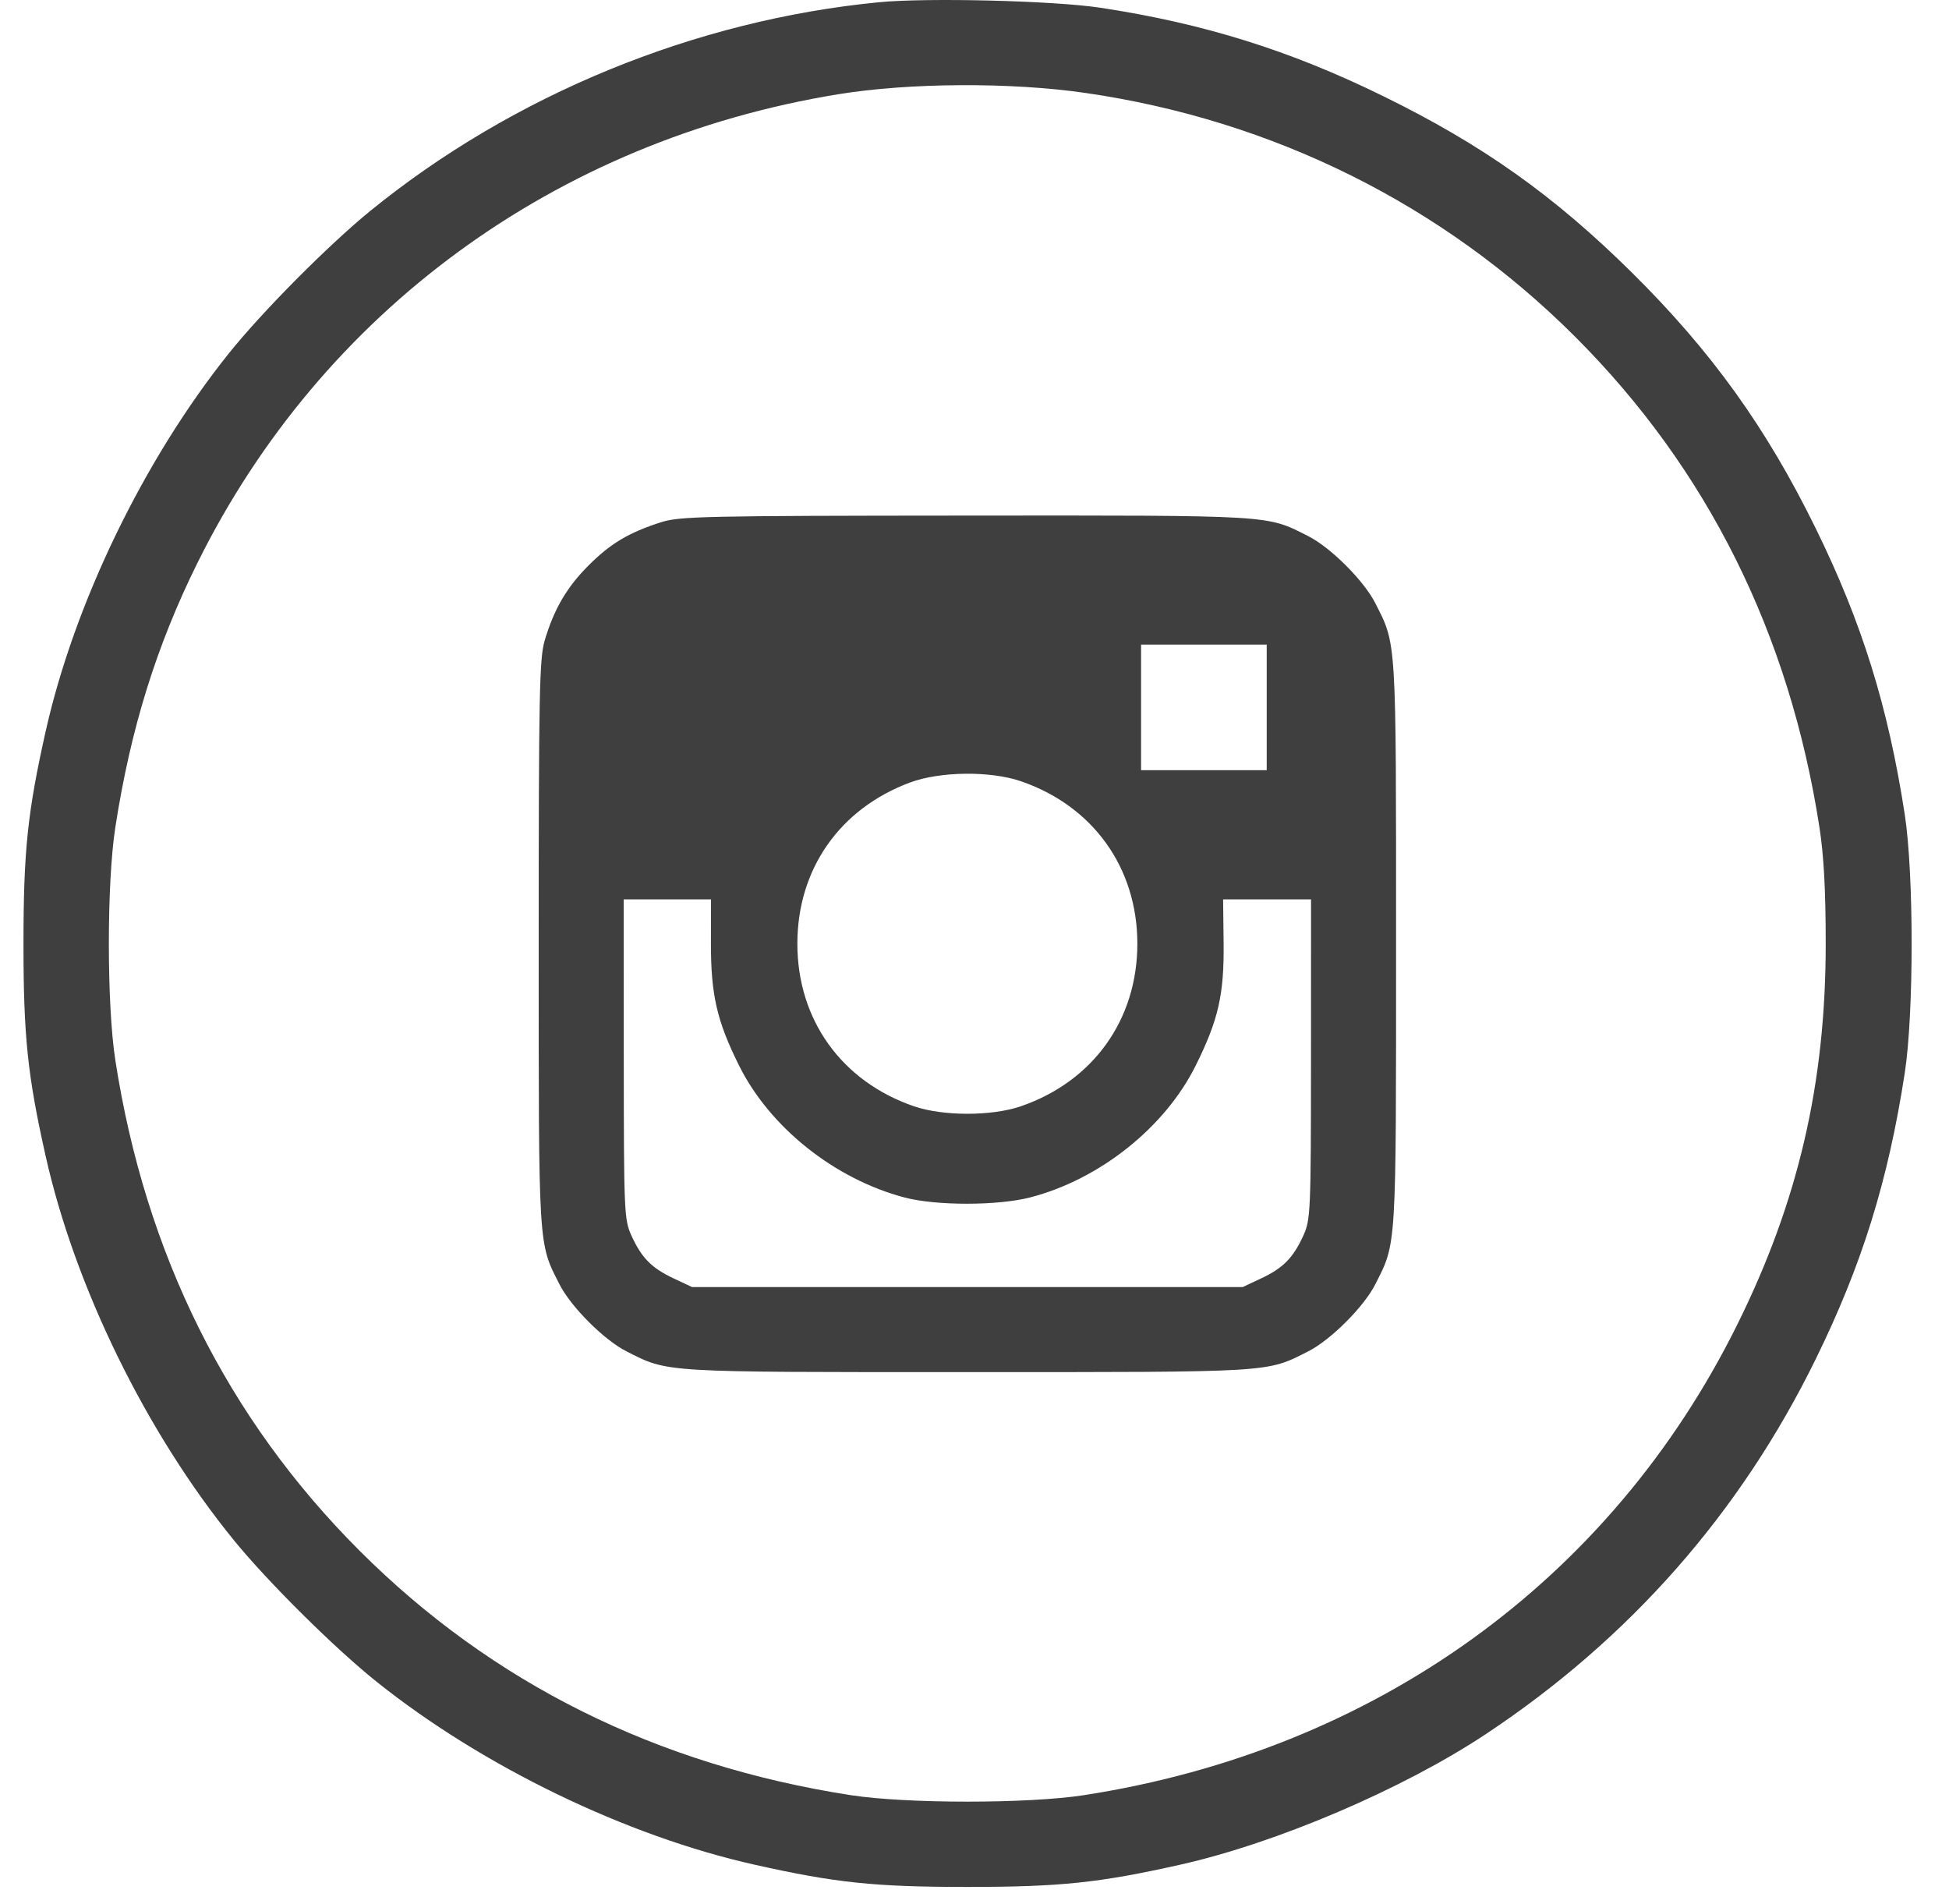 <svg width="43" height="42" viewBox="0 0 43 42" fill="none" xmlns="http://www.w3.org/2000/svg">
<path fill-rule="evenodd" clip-rule="evenodd" d="M19.397 0.049C15.344 0.441 11.326 2.087 8.175 4.648C7.249 5.402 5.781 6.879 5.042 7.804C3.173 10.141 1.642 13.303 1.007 16.135C0.608 17.914 0.518 18.778 0.518 20.819C0.518 22.86 0.608 23.724 1.007 25.503C1.656 28.397 3.227 31.604 5.158 33.975C5.912 34.901 7.391 36.367 8.316 37.105C10.656 38.973 13.82 40.503 16.655 41.137C18.435 41.536 19.3 41.626 21.343 41.626C23.385 41.626 24.251 41.536 26.031 41.137C28.162 40.66 30.948 39.471 32.779 38.256C35.955 36.15 38.394 33.378 40.059 29.983C41.08 27.904 41.659 26.042 42.024 23.67C42.226 22.358 42.226 19.28 42.024 17.968C41.659 15.596 41.08 13.734 40.059 11.655C38.971 9.436 37.758 7.748 36.006 6.015C34.286 4.314 32.711 3.196 30.515 2.12C28.459 1.111 26.555 0.516 24.278 0.171C23.254 0.015 20.464 -0.054 19.397 0.049ZM23.952 2.051C28.093 2.652 31.836 4.515 34.748 7.425C37.67 10.344 39.481 13.979 40.142 18.253C40.239 18.879 40.28 19.653 40.28 20.819C40.28 23.9 39.675 26.506 38.326 29.226C35.528 34.87 30.332 38.61 23.911 39.602C22.68 39.792 20.006 39.792 18.774 39.602C14.497 38.941 10.859 37.132 7.937 34.213C5.015 31.294 3.205 27.659 2.544 23.385C2.354 22.155 2.354 19.483 2.544 18.253C2.88 16.08 3.45 14.246 4.359 12.412C7.107 6.869 12.267 3.096 18.487 2.08C20.059 1.823 22.302 1.811 23.952 2.051ZM14.576 11.523C13.868 11.751 13.469 11.99 12.987 12.472C12.505 12.953 12.224 13.433 12.016 14.133C11.901 14.524 11.885 15.315 11.885 20.819C11.885 27.604 11.873 27.404 12.344 28.333C12.595 28.828 13.326 29.56 13.822 29.811C14.752 30.281 14.552 30.269 21.343 30.269C28.133 30.269 27.934 30.281 28.863 29.811C29.359 29.56 30.091 28.828 30.342 28.333C30.813 27.404 30.801 27.604 30.801 20.819C30.801 14.034 30.813 14.233 30.342 13.305C30.091 12.809 29.359 12.078 28.863 11.827C27.933 11.357 28.139 11.369 21.308 11.374C15.515 11.378 14.989 11.389 14.576 11.523ZM27.947 15.605V16.99H26.561H25.175V15.605V14.22H26.561H27.947V15.605ZM22.526 17.235C24.117 17.782 25.093 19.145 25.093 20.819C25.093 22.496 24.117 23.856 22.521 24.405C21.88 24.625 20.806 24.625 20.165 24.405C18.568 23.856 17.592 22.496 17.592 20.819C17.592 19.174 18.525 17.84 20.078 17.262C20.744 17.015 21.85 17.003 22.526 17.235ZM15.685 20.799C15.683 21.942 15.815 22.521 16.306 23.507C16.983 24.869 18.414 26.01 19.957 26.417C20.654 26.601 22.013 26.6 22.729 26.415C24.262 26.018 25.702 24.871 26.38 23.507C26.881 22.499 27.009 21.939 26.996 20.799L26.985 19.841H27.955H28.925L28.924 23.365C28.922 26.735 28.915 26.904 28.756 27.255C28.532 27.747 28.311 27.973 27.825 28.201L27.417 28.393H21.343H15.269L14.861 28.201C14.375 27.973 14.154 27.747 13.93 27.255C13.771 26.904 13.764 26.735 13.762 23.365L13.76 19.841H14.723H15.687L15.685 20.799Z" fill="#3F3F3F"/>
</svg>

